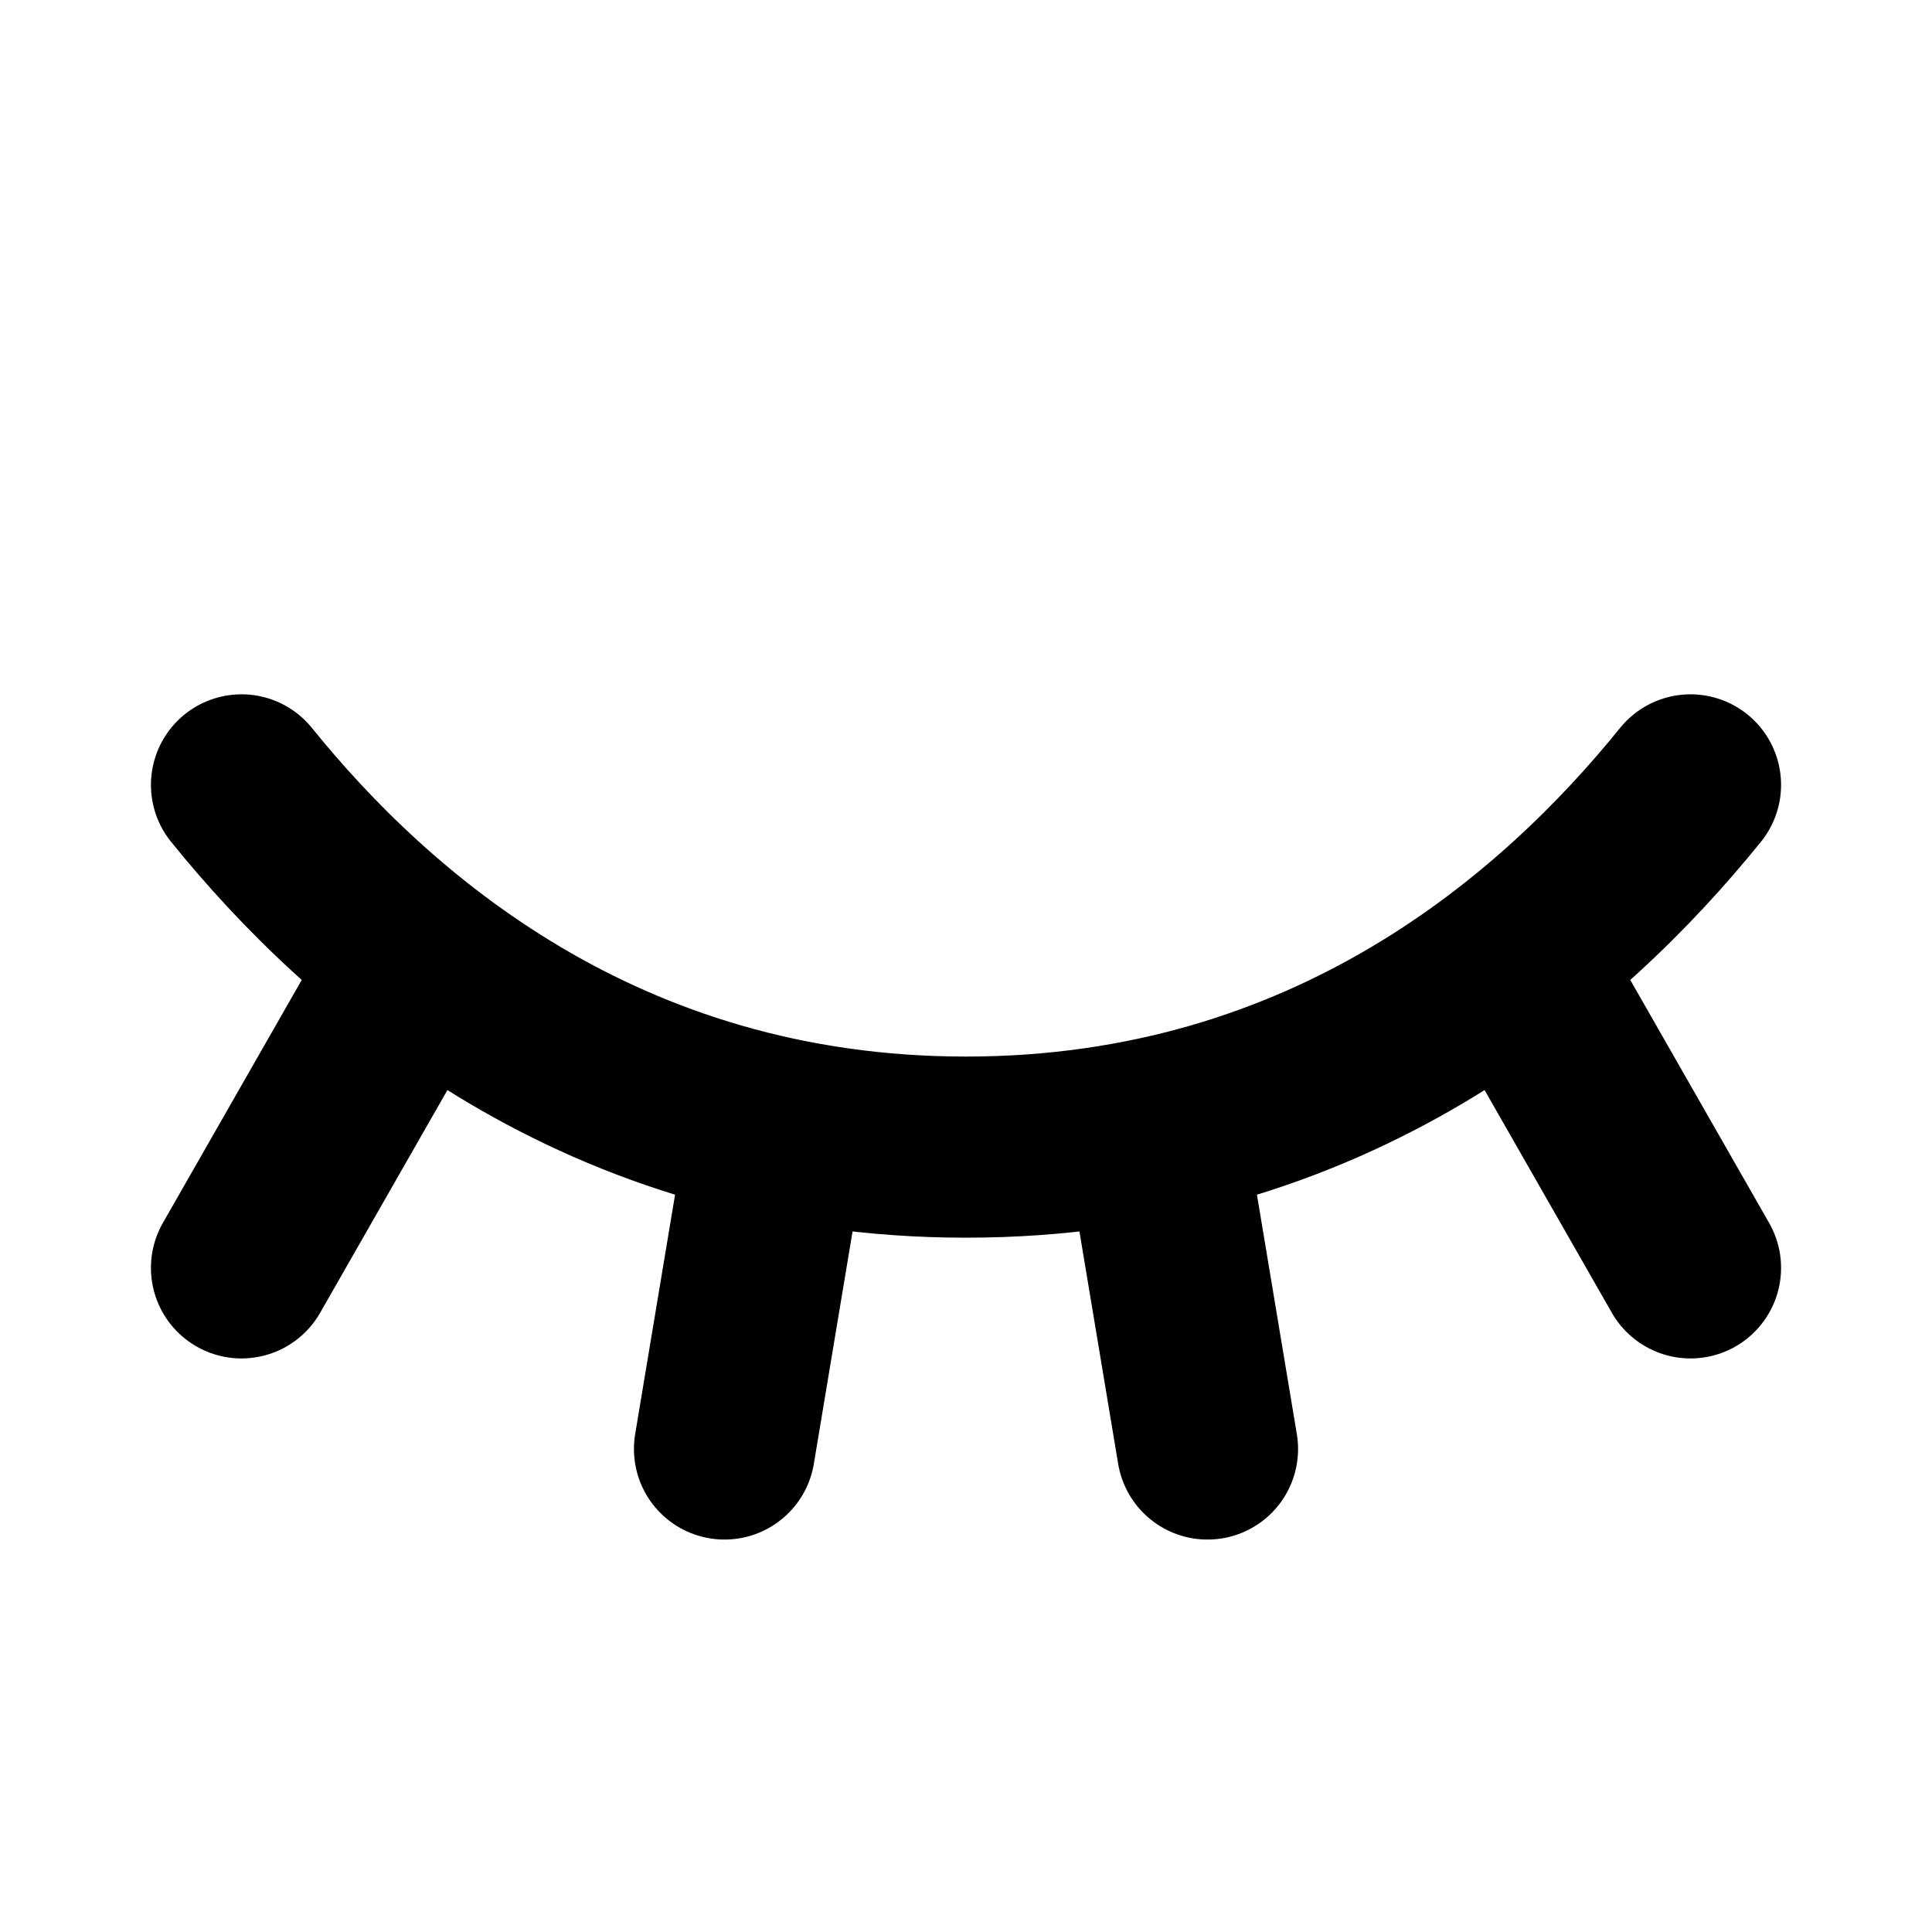 <svg xmlns="http://www.w3.org/2000/svg" viewBox="0 0 256 256" width="20" height="20"><path fill="none" d="M0 0h256v256H0z"/><path d="M32 104c16.81 20.81 47.63 48 96 48s79.19-27.19 96-48M224 168l-23.38-40.91M160 192l-7.09-42.55M96 192l7.09-42.55M32 168l23.38-40.91" fill="none" stroke="currentColor" stroke-linecap="round" stroke-linejoin="round" stroke-width="24"/></svg>